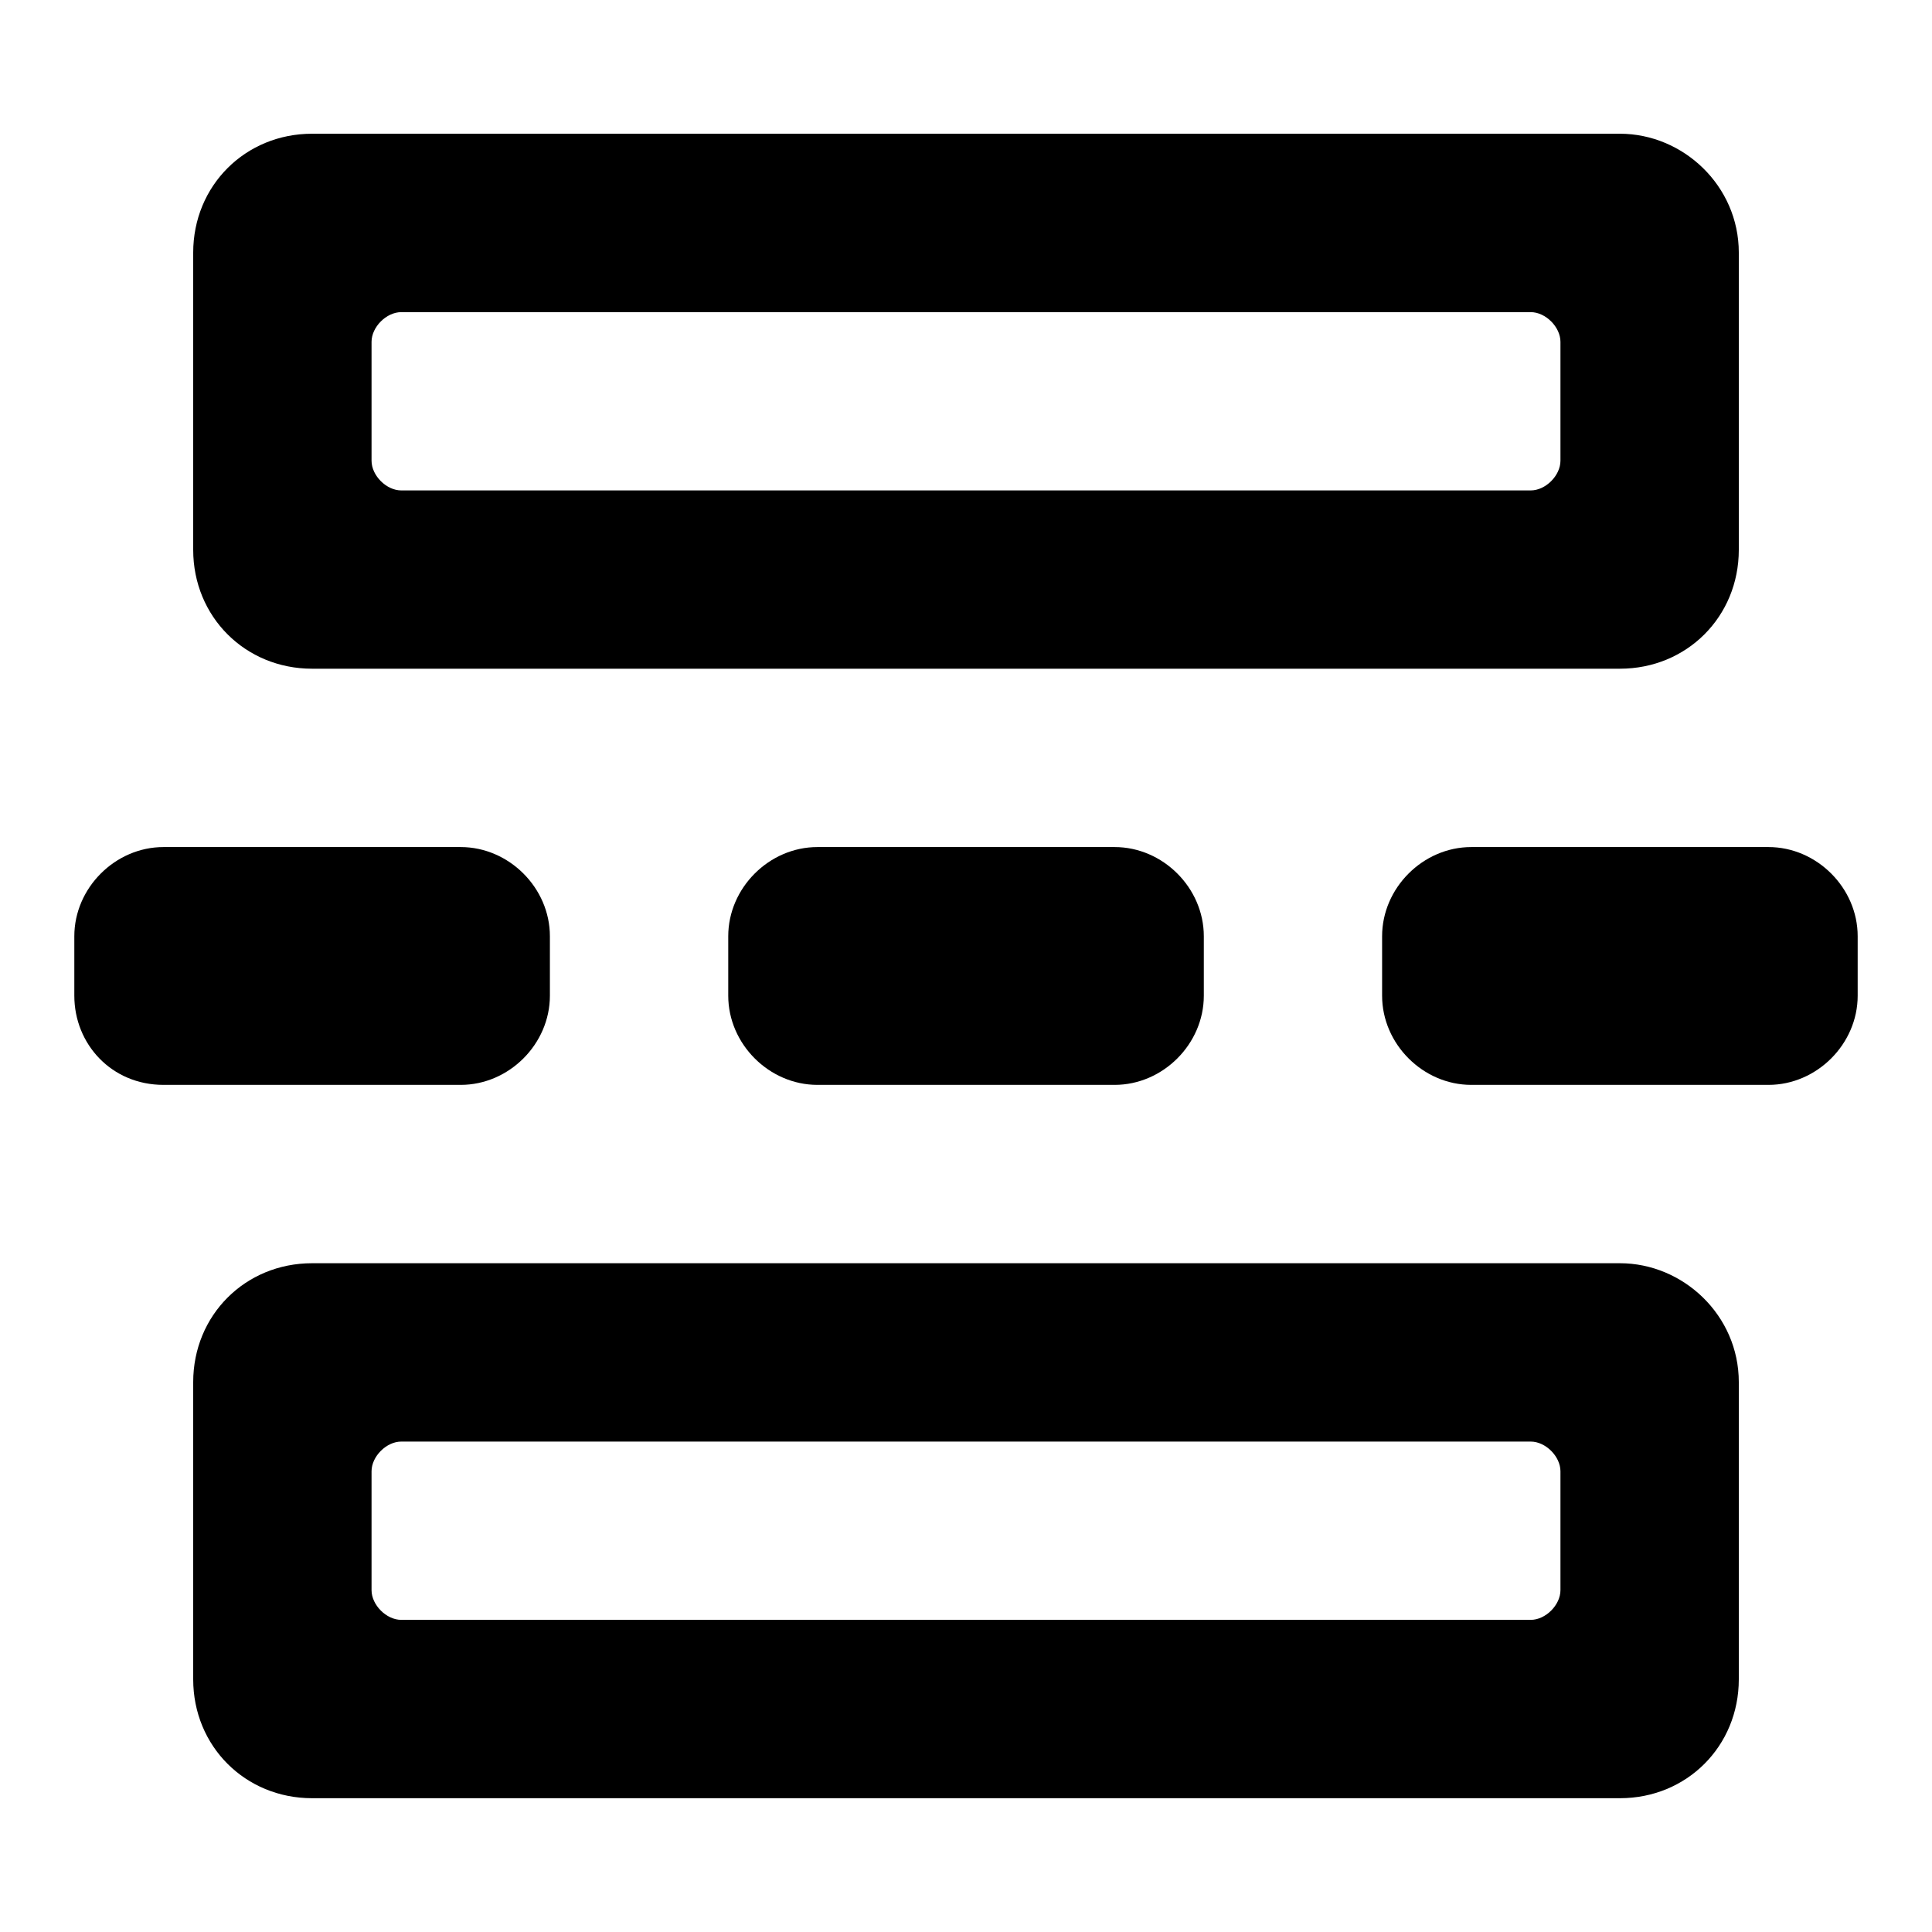 <!-- Generated by IcoMoon.io -->
<svg version="1.1" xmlns="http://www.w3.org/2000/svg" width="32" height="32" viewBox="0 0 32 32">
<title>section</title>
<path d="M29.292 17.969h-4.923c-0.8 0-1.477-0.677-1.477-1.477v-0.985c0-0.8 0.677-1.477 1.477-1.477h4.923c0.8 0 1.477 0.677 1.477 1.477v0.985c0 0.8-0.677 1.477-1.477 1.477zM18.462 17.969h-4.923c-0.8 0-1.477-0.677-1.477-1.477v-0.985c0-0.8 0.677-1.477 1.477-1.477h4.923c0.8 0 1.477 0.677 1.477 1.477v0.985c0 0.8-0.677 1.477-1.477 1.477zM7.631 17.969h-4.923c-0.862 0-1.477-0.677-1.477-1.477v-0.985c0-0.8 0.677-1.477 1.477-1.477h4.923c0.8 0 1.477 0.677 1.477 1.477v0.985c0 0.8-0.677 1.477-1.477 1.477zM26.831 20.923h-21.662c-1.108 0-1.969 0.862-1.969 1.969v4.923c0 1.108 0.862 1.969 1.969 1.969h21.662c1.108 0 1.969-0.862 1.969-1.969v-4.923c0-1.108-0.923-1.969-1.969-1.969zM25.846 26.338c0 0.246-0.246 0.492-0.492 0.492h-18.708c-0.246 0-0.492-0.246-0.492-0.492v-1.969c0-0.246 0.246-0.492 0.492-0.492h18.708c0.246 0 0.492 0.246 0.492 0.492v1.969zM26.831 2.215h-21.662c-1.108 0-1.969 0.862-1.969 1.969v4.923c0 1.108 0.862 1.969 1.969 1.969h21.662c1.108 0 1.969-0.862 1.969-1.969v-4.923c0-1.108-0.923-1.969-1.969-1.969zM25.846 7.631c0 0.246-0.246 0.492-0.492 0.492h-18.708c-0.246 0-0.492-0.246-0.492-0.492v-1.969c0-0.246 0.246-0.492 0.492-0.492h18.708c0.246 0 0.492 0.246 0.492 0.492v1.969z"></path>
</svg>
